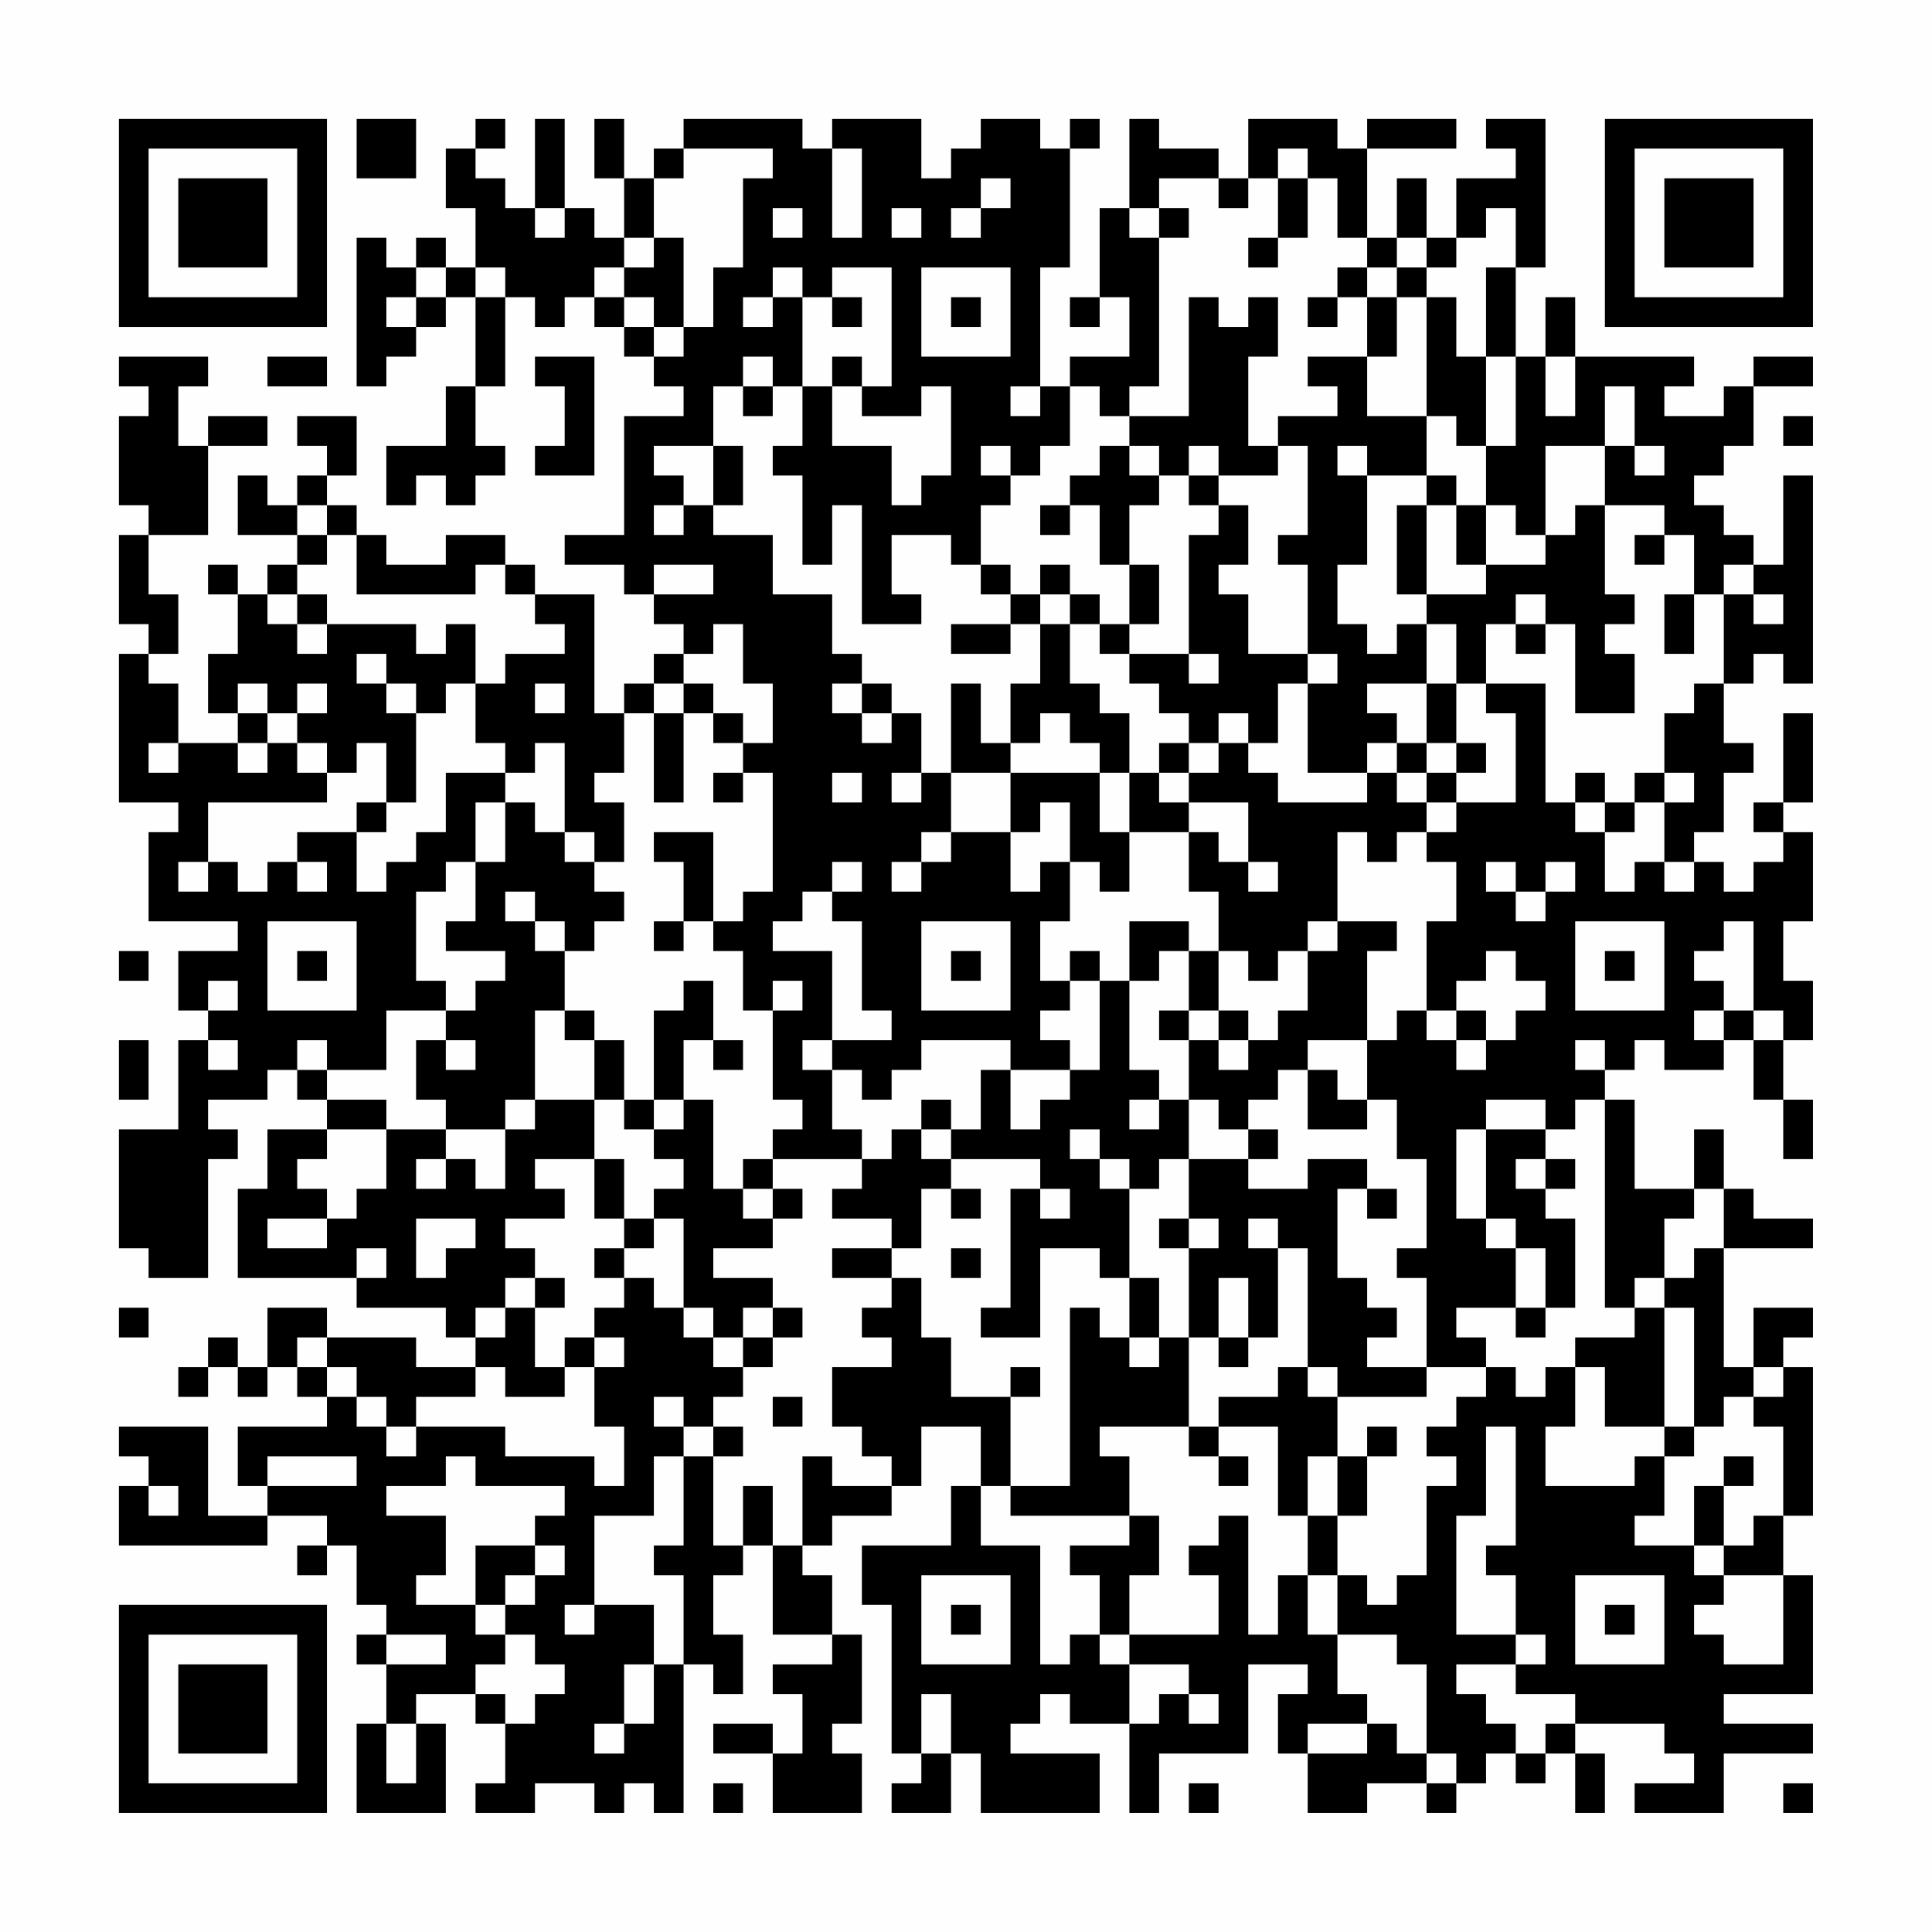 <?xml version="1.0" encoding="UTF-8"?>
<svg xmlns="http://www.w3.org/2000/svg" version="1.1" width="300" height="300" viewBox="0 0 300 300"><rect x="0" y="0" width="300" height="300" fill="#fefefe"/><g transform="scale(4.615)"><g transform="translate(4,4)"><path fill-rule="evenodd" d="M8 0L8 2L10 2L10 0ZM12 0L12 1L11 1L11 3L12 3L12 5L11 5L11 4L10 4L10 5L9 5L9 4L8 4L8 9L9 9L9 8L10 8L10 7L11 7L11 6L12 6L12 9L11 9L11 11L9 11L9 13L10 13L10 12L11 12L11 13L12 13L12 12L13 12L13 11L12 11L12 9L13 9L13 6L14 6L14 7L15 7L15 6L16 6L16 7L17 7L17 8L18 8L18 9L19 9L19 10L17 10L17 14L15 14L15 15L17 15L17 16L18 16L18 17L19 17L19 18L18 18L18 19L17 19L17 20L16 20L16 16L14 16L14 15L13 15L13 14L11 14L11 15L9 15L9 14L8 14L8 13L7 13L7 12L8 12L8 10L6 10L6 11L7 11L7 12L6 12L6 13L5 13L5 12L4 12L4 14L6 14L6 15L5 15L5 16L4 16L4 15L3 15L3 16L4 16L4 18L3 18L3 20L4 20L4 21L2 21L2 19L1 19L1 18L2 18L2 16L1 16L1 14L3 14L3 11L5 11L5 10L3 10L3 11L2 11L2 9L3 9L3 8L0 8L0 9L1 9L1 10L0 10L0 13L1 13L1 14L0 14L0 17L1 17L1 18L0 18L0 23L2 23L2 24L1 24L1 27L4 27L4 28L2 28L2 30L3 30L3 31L2 31L2 34L0 34L0 38L1 38L1 39L3 39L3 35L4 35L4 34L3 34L3 33L5 33L5 32L6 32L6 33L7 33L7 34L5 34L5 36L4 36L4 39L8 39L8 40L11 40L11 41L12 41L12 42L10 42L10 41L7 41L7 40L5 40L5 42L4 42L4 41L3 41L3 42L2 42L2 43L3 43L3 42L4 42L4 43L5 43L5 42L6 42L6 43L7 43L7 44L4 44L4 46L5 46L5 47L3 47L3 44L0 44L0 45L1 45L1 46L0 46L0 48L5 48L5 47L7 47L7 48L6 48L6 49L7 49L7 48L8 48L8 50L9 50L9 51L8 51L8 52L9 52L9 54L8 54L8 57L11 57L11 54L10 54L10 53L12 53L12 54L13 54L13 56L12 56L12 57L14 57L14 56L16 56L16 57L17 57L17 56L18 56L18 57L19 57L19 52L20 52L20 53L21 53L21 51L20 51L20 49L21 49L21 48L22 48L22 51L24 51L24 52L22 52L22 53L23 53L23 55L22 55L22 54L20 54L20 55L22 55L22 57L25 57L25 55L24 55L24 54L25 54L25 51L24 51L24 49L23 49L23 48L24 48L24 47L26 47L26 46L27 46L27 44L29 44L29 46L28 46L28 48L25 48L25 50L26 50L26 55L27 55L27 56L26 56L26 57L28 57L28 55L29 55L29 57L33 57L33 55L30 55L30 54L31 54L31 53L32 53L32 54L34 54L34 57L35 57L35 55L38 55L38 52L40 52L40 53L39 53L39 55L40 55L40 57L42 57L42 56L44 56L44 57L45 57L45 56L46 56L46 55L47 55L47 56L48 56L48 55L49 55L49 57L50 57L50 55L49 55L49 54L52 54L52 55L53 55L53 56L51 56L51 57L54 57L54 55L57 55L57 54L54 54L54 53L57 53L57 49L56 49L56 47L57 47L57 42L56 42L56 41L57 41L57 40L55 40L55 42L54 42L54 38L57 38L57 37L55 37L55 36L54 36L54 34L53 34L53 36L51 36L51 33L50 33L50 32L51 32L51 31L52 31L52 32L54 32L54 31L55 31L55 33L56 33L56 35L57 35L57 33L56 33L56 31L57 31L57 29L56 29L56 27L57 27L57 24L56 24L56 23L57 23L57 20L56 20L56 23L55 23L55 24L56 24L56 25L55 25L55 26L54 26L54 25L53 25L53 24L54 24L54 22L55 22L55 21L54 21L54 19L55 19L55 18L56 18L56 19L57 19L57 12L56 12L56 15L55 15L55 14L54 14L54 13L53 13L53 12L54 12L54 11L55 11L55 9L57 9L57 8L55 8L55 9L54 9L54 10L52 10L52 9L53 9L53 8L49 8L49 6L48 6L48 8L47 8L47 5L48 5L48 0L46 0L46 1L47 1L47 2L45 2L45 4L44 4L44 2L43 2L43 4L42 4L42 1L45 1L45 0L42 0L42 1L41 1L41 0L38 0L38 2L37 2L37 1L35 1L35 0L34 0L34 3L33 3L33 6L32 6L32 7L33 7L33 6L34 6L34 8L32 8L32 9L31 9L31 5L32 5L32 1L33 1L33 0L32 0L32 1L31 1L31 0L29 0L29 1L28 1L28 2L27 2L27 0L24 0L24 1L23 1L23 0L19 0L19 1L18 1L18 2L17 2L17 0L16 0L16 2L17 2L17 4L16 4L16 3L15 3L15 0L14 0L14 3L13 3L13 2L12 2L12 1L13 1L13 0ZM19 1L19 2L18 2L18 4L17 4L17 5L16 5L16 6L17 6L17 7L18 7L18 8L19 8L19 7L20 7L20 5L21 5L21 2L22 2L22 1ZM24 1L24 4L25 4L25 1ZM39 1L39 2L38 2L38 3L37 3L37 2L35 2L35 3L34 3L34 4L35 4L35 9L34 9L34 10L33 10L33 9L32 9L32 11L31 11L31 12L30 12L30 11L29 11L29 12L30 12L30 13L29 13L29 15L28 15L28 14L26 14L26 16L27 16L27 17L25 17L25 13L24 13L24 15L23 15L23 12L22 12L22 11L23 11L23 9L24 9L24 11L26 11L26 13L27 13L27 12L28 12L28 9L27 9L27 10L25 10L25 9L26 9L26 5L24 5L24 6L23 6L23 5L22 5L22 6L21 6L21 7L22 7L22 6L23 6L23 9L22 9L22 8L21 8L21 9L20 9L20 11L18 11L18 12L19 12L19 13L18 13L18 14L19 14L19 13L20 13L20 14L22 14L22 16L24 16L24 18L25 18L25 19L24 19L24 20L25 20L25 21L26 21L26 20L27 20L27 22L26 22L26 23L27 23L27 22L28 22L28 24L27 24L27 25L26 25L26 26L27 26L27 25L28 25L28 24L30 24L30 26L31 26L31 25L32 25L32 27L31 27L31 29L32 29L32 30L31 30L31 31L32 31L32 32L30 32L30 31L27 31L27 32L26 32L26 33L25 33L25 32L24 32L24 31L26 31L26 30L25 30L25 27L24 27L24 26L25 26L25 25L24 25L24 26L23 26L23 27L22 27L22 28L24 28L24 31L23 31L23 32L24 32L24 34L25 34L25 35L22 35L22 34L23 34L23 33L22 33L22 30L23 30L23 29L22 29L22 30L21 30L21 28L20 28L20 27L21 27L21 26L22 26L22 22L21 22L21 21L22 21L22 19L21 19L21 17L20 17L20 18L19 18L19 19L18 19L18 20L17 20L17 22L16 22L16 23L17 23L17 25L16 25L16 24L15 24L15 21L14 21L14 22L13 22L13 21L12 21L12 19L13 19L13 18L15 18L15 17L14 17L14 16L13 16L13 15L12 15L12 16L8 16L8 14L7 14L7 13L6 13L6 14L7 14L7 15L6 15L6 16L5 16L5 17L6 17L6 18L7 18L7 17L10 17L10 18L11 18L11 17L12 17L12 19L11 19L11 20L10 20L10 19L9 19L9 18L8 18L8 19L9 19L9 20L10 20L10 23L9 23L9 21L8 21L8 22L7 22L7 21L6 21L6 20L7 20L7 19L6 19L6 20L5 20L5 19L4 19L4 20L5 20L5 21L4 21L4 22L5 22L5 21L6 21L6 22L7 22L7 23L3 23L3 25L2 25L2 26L3 26L3 25L4 25L4 26L5 26L5 25L6 25L6 26L7 26L7 25L6 25L6 24L8 24L8 26L9 26L9 25L10 25L10 24L11 24L11 22L13 22L13 23L12 23L12 25L11 25L11 26L10 26L10 29L11 29L11 30L9 30L9 32L7 32L7 31L6 31L6 32L7 32L7 33L9 33L9 34L7 34L7 35L6 35L6 36L7 36L7 37L5 37L5 38L7 38L7 37L8 37L8 36L9 36L9 34L11 34L11 35L10 35L10 36L11 36L11 35L12 35L12 36L13 36L13 34L14 34L14 33L16 33L16 35L14 35L14 36L15 36L15 37L13 37L13 38L14 38L14 39L13 39L13 40L12 40L12 41L13 41L13 40L14 40L14 42L15 42L15 43L13 43L13 42L12 42L12 43L10 43L10 44L9 44L9 43L8 43L8 42L7 42L7 41L6 41L6 42L7 42L7 43L8 43L8 44L9 44L9 45L10 45L10 44L13 44L13 45L16 45L16 46L17 46L17 44L16 44L16 42L17 42L17 41L16 41L16 40L17 40L17 39L18 39L18 40L19 40L19 41L20 41L20 42L21 42L21 43L20 43L20 44L19 44L19 43L18 43L18 44L19 44L19 45L18 45L18 47L16 47L16 50L15 50L15 51L16 51L16 50L18 50L18 52L17 52L17 54L16 54L16 55L17 55L17 54L18 54L18 52L19 52L19 49L18 49L18 48L19 48L19 45L20 45L20 48L21 48L21 46L22 46L22 48L23 48L23 45L24 45L24 46L26 46L26 45L25 45L25 44L24 44L24 42L26 42L26 41L25 41L25 40L26 40L26 39L27 39L27 41L28 41L28 43L30 43L30 46L29 46L29 48L31 48L31 52L32 52L32 51L33 51L33 52L34 52L34 54L35 54L35 53L36 53L36 54L37 54L37 53L36 53L36 52L34 52L34 51L37 51L37 49L36 49L36 48L37 48L37 47L38 47L38 51L39 51L39 49L40 49L40 51L41 51L41 53L42 53L42 54L40 54L40 55L42 55L42 54L43 54L43 55L44 55L44 56L45 56L45 55L44 55L44 52L43 52L43 51L41 51L41 49L42 49L42 50L43 50L43 49L44 49L44 46L45 46L45 45L44 45L44 44L45 44L45 43L46 43L46 42L47 42L47 43L48 43L48 42L49 42L49 44L48 44L48 46L51 46L51 45L52 45L52 47L51 47L51 48L53 48L53 49L54 49L54 50L53 50L53 51L54 51L54 52L56 52L56 49L54 49L54 48L55 48L55 47L56 47L56 44L55 44L55 43L56 43L56 42L55 42L55 43L54 43L54 44L53 44L53 40L52 40L52 39L53 39L53 38L54 38L54 36L53 36L53 37L52 37L52 39L51 39L51 40L50 40L50 33L49 33L49 34L48 34L48 33L46 33L46 34L45 34L45 37L46 37L46 38L47 38L47 40L45 40L45 41L46 41L46 42L44 42L44 39L43 39L43 38L44 38L44 35L43 35L43 33L42 33L42 31L43 31L43 30L44 30L44 31L45 31L45 32L46 32L46 31L47 31L47 30L48 30L48 29L47 29L47 28L46 28L46 29L45 29L45 30L44 30L44 27L45 27L45 25L44 25L44 24L45 24L45 23L47 23L47 20L46 20L46 19L48 19L48 23L49 23L49 24L50 24L50 26L51 26L51 25L52 25L52 26L53 26L53 25L52 25L52 23L53 23L53 22L52 22L52 20L53 20L53 19L54 19L54 16L55 16L55 17L56 17L56 16L55 16L55 15L54 15L54 16L53 16L53 14L52 14L52 13L50 13L50 11L51 11L51 12L52 12L52 11L51 11L51 9L50 9L50 11L48 11L48 14L47 14L47 13L46 13L46 11L47 11L47 8L46 8L46 5L47 5L47 3L46 3L46 4L45 4L45 5L44 5L44 4L43 4L43 5L42 5L42 4L41 4L41 2L40 2L40 1ZM29 2L29 3L28 3L28 4L29 4L29 3L30 3L30 2ZM39 2L39 4L38 4L38 5L39 5L39 4L40 4L40 2ZM14 3L14 4L15 4L15 3ZM22 3L22 4L23 4L23 3ZM26 3L26 4L27 4L27 3ZM35 3L35 4L36 4L36 3ZM18 4L18 5L17 5L17 6L18 6L18 7L19 7L19 4ZM10 5L10 6L9 6L9 7L10 7L10 6L11 6L11 5ZM12 5L12 6L13 6L13 5ZM27 5L27 8L30 8L30 5ZM41 5L41 6L40 6L40 7L41 7L41 6L42 6L42 8L40 8L40 9L41 9L41 10L39 10L39 11L38 11L38 8L39 8L39 6L38 6L38 7L37 7L37 6L36 6L36 10L34 10L34 11L33 11L33 12L32 12L32 13L31 13L31 14L32 14L32 13L33 13L33 15L34 15L34 17L33 17L33 16L32 16L32 15L31 15L31 16L30 16L30 15L29 15L29 16L30 16L30 17L28 17L28 18L30 18L30 17L31 17L31 19L30 19L30 21L29 21L29 19L28 19L28 22L30 22L30 24L31 24L31 23L32 23L32 25L33 25L33 26L34 26L34 24L36 24L36 26L37 26L37 28L36 28L36 27L34 27L34 29L33 29L33 28L32 28L32 29L33 29L33 32L32 32L32 33L31 33L31 34L30 34L30 32L29 32L29 34L28 34L28 33L27 33L27 34L26 34L26 35L25 35L25 36L24 36L24 37L26 37L26 38L24 38L24 39L26 39L26 38L27 38L27 36L28 36L28 37L29 37L29 36L28 36L28 35L31 35L31 36L30 36L30 40L29 40L29 41L31 41L31 38L33 38L33 39L34 39L34 41L33 41L33 40L32 40L32 46L30 46L30 47L34 47L34 48L32 48L32 49L33 49L33 51L34 51L34 49L35 49L35 47L34 47L34 45L33 45L33 44L36 44L36 45L37 45L37 46L38 46L38 45L37 45L37 44L39 44L39 47L40 47L40 49L41 49L41 47L42 47L42 45L43 45L43 44L42 44L42 45L41 45L41 43L44 43L44 42L42 42L42 41L43 41L43 40L42 40L42 39L41 39L41 36L42 36L42 37L43 37L43 36L42 36L42 35L40 35L40 36L38 36L38 35L39 35L39 34L38 34L38 33L39 33L39 32L40 32L40 34L42 34L42 33L41 33L41 32L40 32L40 31L42 31L42 28L43 28L43 27L41 27L41 24L42 24L42 25L43 25L43 24L44 24L44 23L45 23L45 22L46 22L46 21L45 21L45 19L46 19L46 17L47 17L47 18L48 18L48 17L49 17L49 20L51 20L51 18L50 18L50 17L51 17L51 16L50 16L50 13L49 13L49 14L48 14L48 15L46 15L46 13L45 13L45 12L44 12L44 10L45 10L45 11L46 11L46 8L45 8L45 6L44 6L44 5L43 5L43 6L42 6L42 5ZM24 6L24 7L25 7L25 6ZM28 6L28 7L29 7L29 6ZM43 6L43 8L42 8L42 10L44 10L44 6ZM5 8L5 9L7 9L7 8ZM14 8L14 9L15 9L15 11L14 11L14 12L16 12L16 8ZM24 8L24 9L25 9L25 8ZM48 8L48 10L49 10L49 8ZM21 9L21 10L22 10L22 9ZM30 9L30 10L31 10L31 9ZM56 10L56 11L57 11L57 10ZM20 11L20 13L21 13L21 11ZM34 11L34 12L35 12L35 13L34 13L34 15L35 15L35 17L34 17L34 18L33 18L33 17L32 17L32 16L31 16L31 17L32 17L32 19L33 19L33 20L34 20L34 22L33 22L33 21L32 21L32 20L31 20L31 21L30 21L30 22L33 22L33 24L34 24L34 22L35 22L35 23L36 23L36 24L37 24L37 25L38 25L38 26L39 26L39 25L38 25L38 23L36 23L36 22L37 22L37 21L38 21L38 22L39 22L39 23L42 23L42 22L43 22L43 23L44 23L44 22L45 22L45 21L44 21L44 19L45 19L45 17L44 17L44 16L46 16L46 15L45 15L45 13L44 13L44 12L42 12L42 11L41 11L41 12L42 12L42 15L41 15L41 17L42 17L42 18L43 18L43 17L44 17L44 19L42 19L42 20L43 20L43 21L42 21L42 22L40 22L40 19L41 19L41 18L40 18L40 15L39 15L39 14L40 14L40 11L39 11L39 12L37 12L37 11L36 11L36 12L35 12L35 11ZM36 12L36 13L37 13L37 14L36 14L36 18L34 18L34 19L35 19L35 20L36 20L36 21L35 21L35 22L36 22L36 21L37 21L37 20L38 20L38 21L39 21L39 19L40 19L40 18L38 18L38 16L37 16L37 15L38 15L38 13L37 13L37 12ZM43 13L43 16L44 16L44 13ZM51 14L51 15L52 15L52 14ZM18 15L18 16L20 16L20 15ZM6 16L6 17L7 17L7 16ZM47 16L47 17L48 17L48 16ZM52 16L52 18L53 18L53 16ZM36 18L36 19L37 19L37 18ZM14 19L14 20L15 20L15 19ZM19 19L19 20L18 20L18 23L19 23L19 20L20 20L20 21L21 21L21 20L20 20L20 19ZM25 19L25 20L26 20L26 19ZM1 21L1 22L2 22L2 21ZM43 21L43 22L44 22L44 21ZM20 22L20 23L21 23L21 22ZM24 22L24 23L25 23L25 22ZM49 22L49 23L50 23L50 24L51 24L51 23L52 23L52 22L51 22L51 23L50 23L50 22ZM8 23L8 24L9 24L9 23ZM13 23L13 25L12 25L12 27L11 27L11 28L13 28L13 29L12 29L12 30L11 30L11 31L10 31L10 33L11 33L11 34L13 34L13 33L14 33L14 30L15 30L15 31L16 31L16 33L17 33L17 34L18 34L18 35L19 35L19 36L18 36L18 37L17 37L17 35L16 35L16 37L17 37L17 38L16 38L16 39L17 39L17 38L18 38L18 37L19 37L19 40L20 40L20 41L21 41L21 42L22 42L22 41L23 41L23 40L22 40L22 39L20 39L20 38L22 38L22 37L23 37L23 36L22 36L22 35L21 35L21 36L20 36L20 33L19 33L19 31L20 31L20 32L21 32L21 31L20 31L20 29L19 29L19 30L18 30L18 33L17 33L17 31L16 31L16 30L15 30L15 28L16 28L16 27L17 27L17 26L16 26L16 25L15 25L15 24L14 24L14 23ZM18 24L18 25L19 25L19 27L18 27L18 28L19 28L19 27L20 27L20 24ZM46 25L46 26L47 26L47 27L48 27L48 26L49 26L49 25L48 25L48 26L47 26L47 25ZM13 26L13 27L14 27L14 28L15 28L15 27L14 27L14 26ZM5 27L5 30L8 30L8 27ZM27 27L27 30L30 30L30 27ZM40 27L40 28L39 28L39 29L38 29L38 28L37 28L37 30L36 30L36 28L35 28L35 29L34 29L34 32L35 32L35 33L34 33L34 34L35 34L35 33L36 33L36 35L35 35L35 36L34 36L34 35L33 35L33 34L32 34L32 35L33 35L33 36L34 36L34 39L35 39L35 41L34 41L34 42L35 42L35 41L36 41L36 44L37 44L37 43L39 43L39 42L40 42L40 43L41 43L41 42L40 42L40 38L39 38L39 37L38 37L38 38L39 38L39 41L38 41L38 39L37 39L37 41L36 41L36 38L37 38L37 37L36 37L36 35L38 35L38 34L37 34L37 33L36 33L36 31L37 31L37 32L38 32L38 31L39 31L39 30L40 30L40 28L41 28L41 27ZM49 27L49 30L52 30L52 27ZM54 27L54 28L53 28L53 29L54 29L54 30L53 30L53 31L54 31L54 30L55 30L55 31L56 31L56 30L55 30L55 27ZM0 28L0 29L1 29L1 28ZM6 28L6 29L7 29L7 28ZM28 28L28 29L29 29L29 28ZM50 28L50 29L51 29L51 28ZM3 29L3 30L4 30L4 29ZM35 30L35 31L36 31L36 30ZM37 30L37 31L38 31L38 30ZM45 30L45 31L46 31L46 30ZM0 31L0 33L1 33L1 31ZM3 31L3 32L4 32L4 31ZM11 31L11 32L12 32L12 31ZM49 31L49 32L50 32L50 31ZM18 33L18 34L19 34L19 33ZM27 34L27 35L28 35L28 34ZM46 34L46 37L47 37L47 38L48 38L48 40L47 40L47 41L48 41L48 40L49 40L49 37L48 37L48 36L49 36L49 35L48 35L48 34ZM47 35L47 36L48 36L48 35ZM21 36L21 37L22 37L22 36ZM31 36L31 37L32 37L32 36ZM10 37L10 39L11 39L11 38L12 38L12 37ZM35 37L35 38L36 38L36 37ZM8 38L8 39L9 39L9 38ZM28 38L28 39L29 39L29 38ZM14 39L14 40L15 40L15 39ZM0 40L0 41L1 41L1 40ZM21 40L21 41L22 41L22 40ZM51 40L51 41L49 41L49 42L50 42L50 44L52 44L52 45L53 45L53 44L52 44L52 40ZM15 41L15 42L16 42L16 41ZM37 41L37 42L38 42L38 41ZM30 42L30 43L31 43L31 42ZM22 43L22 44L23 44L23 43ZM20 44L20 45L21 45L21 44ZM46 44L46 47L45 47L45 51L47 51L47 52L45 52L45 53L46 53L46 54L47 54L47 55L48 55L48 54L49 54L49 53L47 53L47 52L48 52L48 51L47 51L47 49L46 49L46 48L47 48L47 44ZM5 45L5 46L8 46L8 45ZM11 45L11 46L9 46L9 47L11 47L11 49L10 49L10 50L12 50L12 51L13 51L13 52L12 52L12 53L13 53L13 54L14 54L14 53L15 53L15 52L14 52L14 51L13 51L13 50L14 50L14 49L15 49L15 48L14 48L14 47L15 47L15 46L12 46L12 45ZM40 45L40 47L41 47L41 45ZM54 45L54 46L53 46L53 48L54 48L54 46L55 46L55 45ZM1 46L1 47L2 47L2 46ZM12 48L12 50L13 50L13 49L14 49L14 48ZM27 49L27 52L30 52L30 49ZM49 49L49 52L52 52L52 49ZM28 50L28 51L29 51L29 50ZM50 50L50 51L51 51L51 50ZM9 51L9 52L11 52L11 51ZM27 53L27 55L28 55L28 53ZM9 54L9 56L10 56L10 54ZM20 56L20 57L21 57L21 56ZM36 56L36 57L37 57L37 56ZM56 56L56 57L57 57L57 56ZM0 0L0 7L7 7L7 0ZM1 1L1 6L6 6L6 1ZM2 2L2 5L5 5L5 2ZM50 0L50 7L57 7L57 0ZM51 1L51 6L56 6L56 1ZM52 2L52 5L55 5L55 2ZM0 50L0 57L7 57L7 50ZM1 51L1 56L6 56L6 51ZM2 52L2 55L5 55L5 52Z" fill="#000000"/></g></g></svg>
